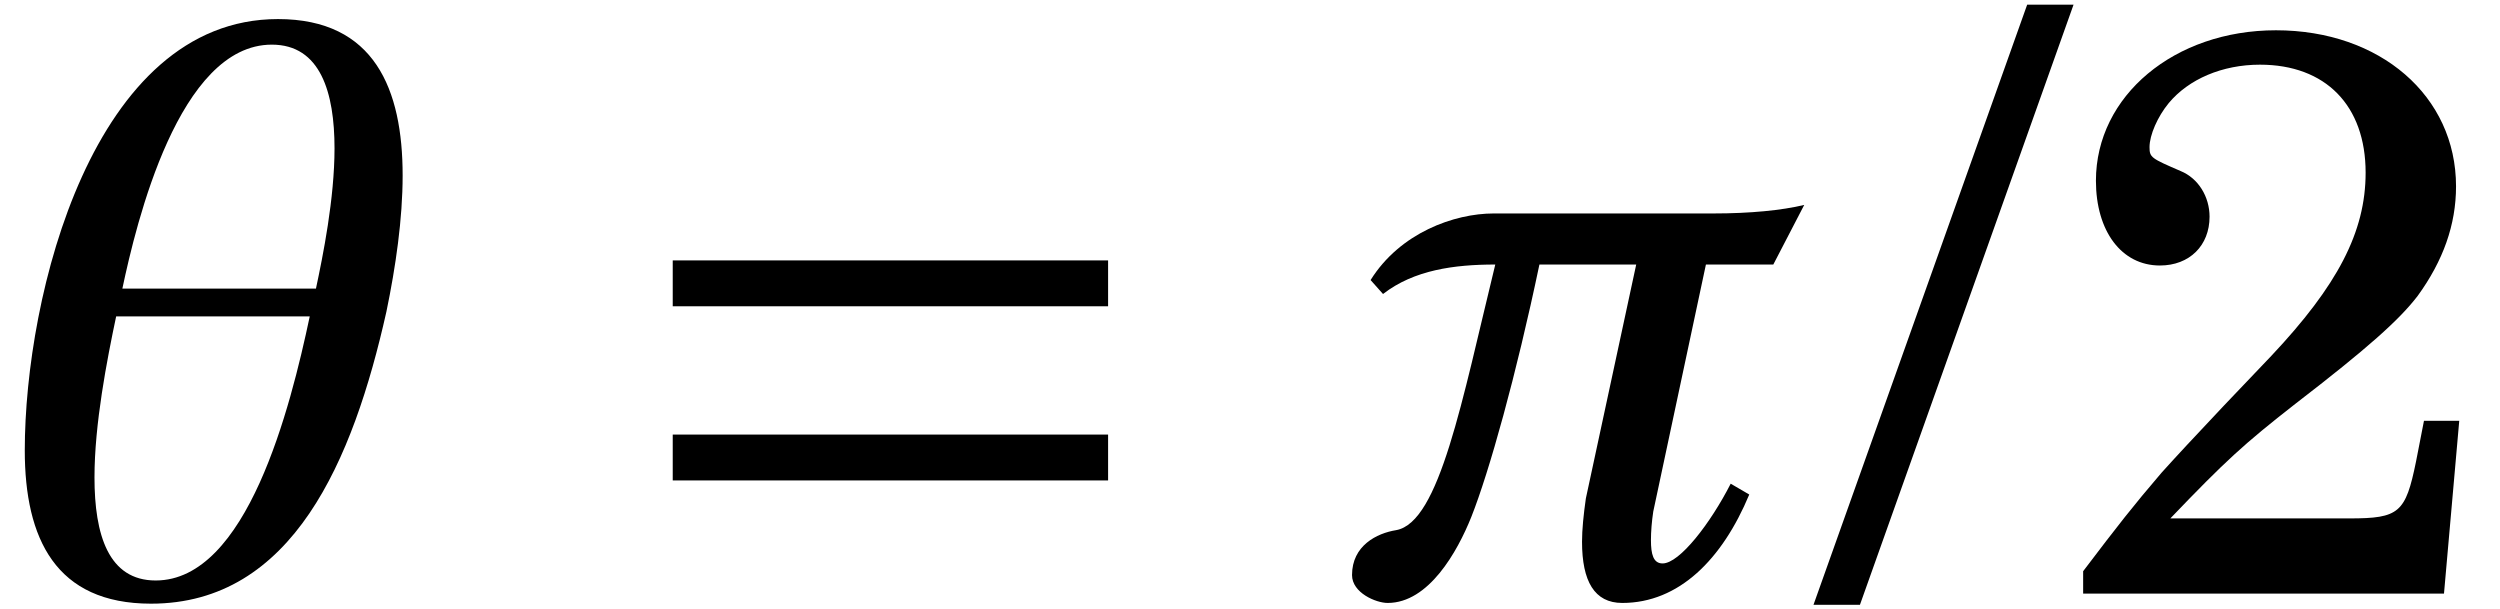 <?xml version='1.0' encoding='UTF-8'?>
<!-- This file was generated by dvisvgm 2.11.1 -->
<svg version='1.1' xmlns='http://www.w3.org/2000/svg' xmlns:xlink='http://www.w3.org/1999/xlink' width='34.609pt' height='8.424pt' viewBox='56.413 57.535 34.609 8.424'>
<defs>
<path id='g3-47' d='M2.674-8.065L-.252 .153H.384L3.309-8.065H2.674Z'/>
<path id='g3-50' d='M5.534-2.367H5.051L4.942-1.808C4.799-1.107 4.712-1.03 4.032-1.03H1.578C2.334-1.819 2.586-2.049 3.287-2.597C4.284-3.364 4.712-3.748 4.964-4.076C5.314-4.558 5.49-5.051 5.49-5.577C5.49-6.816 4.449-7.714 3.024-7.714C1.633-7.714 .559-6.816 .559-5.654C.559-4.964 .909-4.493 1.435-4.493C1.841-4.493 2.115-4.767 2.115-5.161C2.115-5.435 1.961-5.687 1.72-5.786C1.315-5.961 1.293-5.972 1.293-6.114C1.293-6.279 1.403-6.531 1.556-6.717C1.83-7.046 2.29-7.243 2.805-7.243C3.704-7.243 4.252-6.684 4.252-5.764C4.252-4.953 3.868-4.219 2.959-3.254L2.312-2.575C1.929-2.17 1.644-1.863 1.457-1.655C1.063-1.194 .866-.942 .384-.307V0H5.325L5.534-2.367Z'/>
<use id='g10-47' xlink:href='#g3-47' transform='scale(1.011)'/>
<use id='g10-50' xlink:href='#g3-50' transform='scale(1.011)'/>
<path id='g1-198' d='M6.958-1.567V-2.202H.931V-1.567H6.958ZM6.958-3.978V-4.613H.931V-3.978H6.958Z'/>
<path id='g5-181' d='M5.349-3.902C5.478-4.524 5.574-5.188 5.574-5.789C5.574-6.978 5.188-7.954 3.848-7.954C1.286-7.954 .343-4.127 .343-1.983C.343-.761 .772 .139 2.09 .139C4.052 .139 4.888-1.844 5.349-3.902ZM4.374-4.223H1.694C1.887-5.135 2.476-7.6 3.763-7.6C4.438-7.6 4.631-6.935 4.631-6.164C4.631-5.467 4.47-4.674 4.374-4.223ZM4.288-3.838C4.02-2.573 3.42-.182 2.155-.182C1.501-.182 1.308-.815 1.308-1.608C1.308-2.348 1.479-3.227 1.608-3.838H4.288Z'/>
<path id='g5-188' d='M5.617-1.522C5.338-.975 4.91-.418 4.674-.418C4.545-.418 4.513-.547 4.513-.74C4.513-.858 4.524-.997 4.545-1.136L5.274-4.556H6.207L6.635-5.381C6.324-5.306 5.885-5.263 5.381-5.263H2.337C1.79-5.263 1.04-4.995 .632-4.341L.804-4.148C1.233-4.481 1.79-4.556 2.358-4.556C1.897-2.669 1.586-.986 .986-.879C.718-.836 .375-.665 .375-.257C.375-.011 .707 .129 .868 .129C1.436 .129 1.833-.579 2.026-1.061C2.273-1.683 2.648-3.023 2.969-4.556H4.309L3.612-1.318C3.58-1.093 3.559-.89 3.559-.718C3.559-.172 3.73 .129 4.116 .129C4.899 .129 5.499-.472 5.874-1.372L5.617-1.522Z'/>
</defs>
<g id='page1'>
<use x='56.413' y='65.753' xlink:href='#g5-181'/>
<use x='64.795' y='65.753' xlink:href='#g1-198'/>
<use x='74.755' y='65.753' xlink:href='#g5-188'/>
<use x='81.773' y='65.753' xlink:href='#g10-47'/>
<use x='84.863' y='65.753' xlink:href='#g10-50'/>
</g>
</svg>